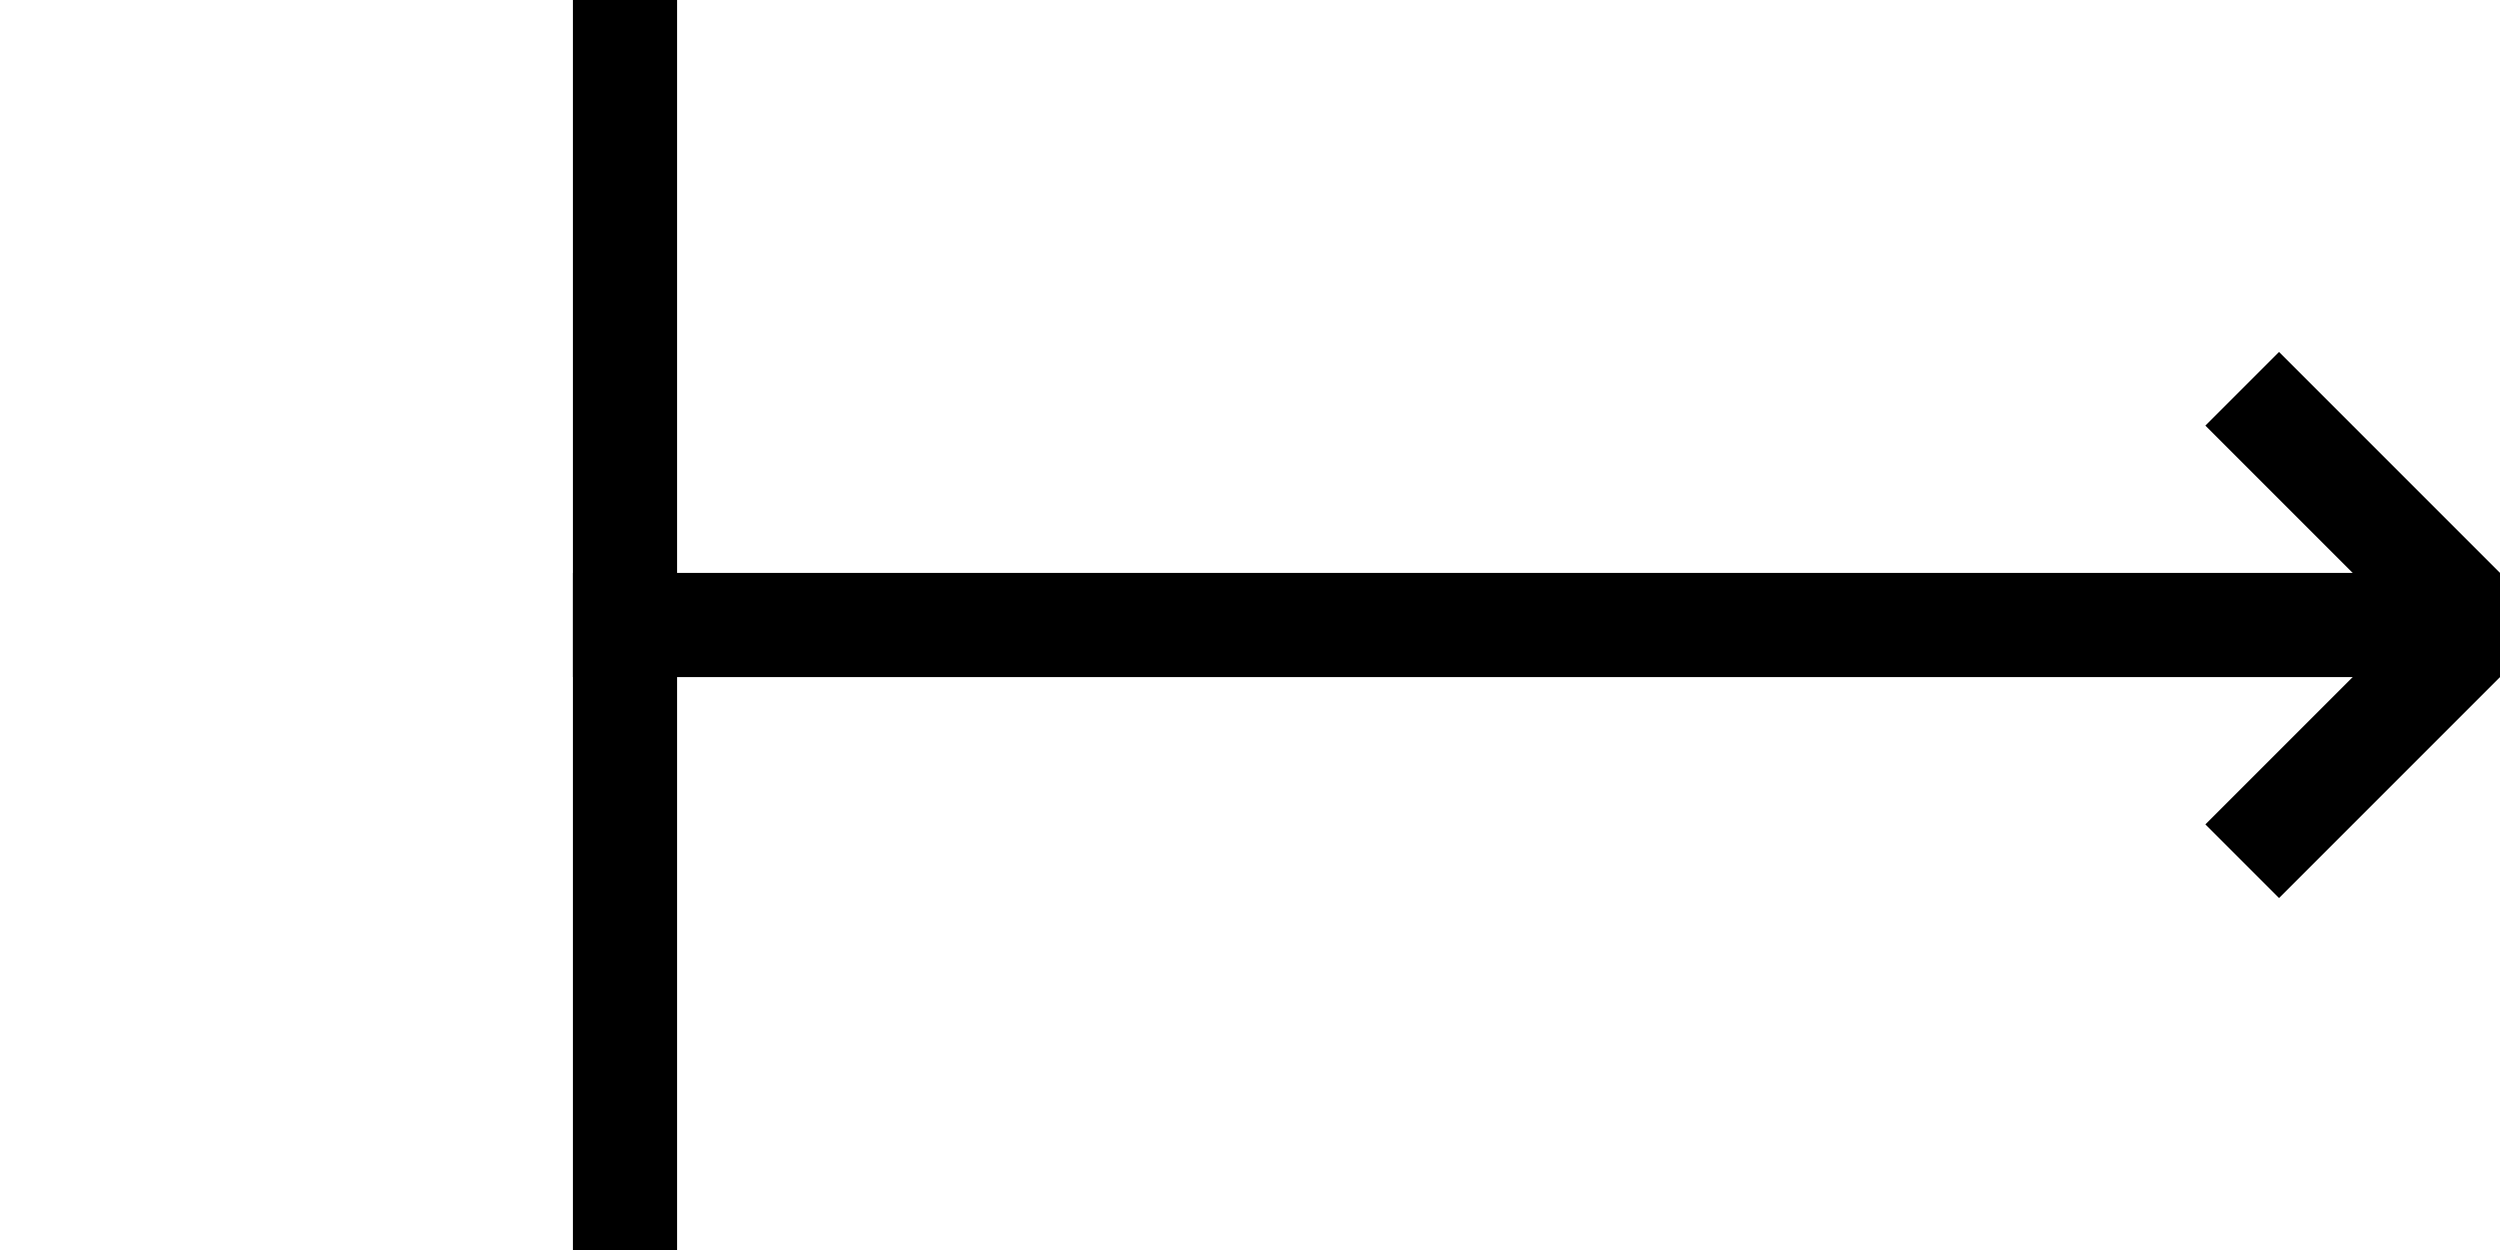 <?xml version="1.0" encoding="UTF-8" standalone="no"?>
<!-- Created with Inkscape (http://www.inkscape.org/) -->

<svg
   width="240px"
   height="120px"
   viewBox="0 0 240 120"
   version="1.1"
   id="SVGRoot"
   sodipodi:docname="lines.svg"
   inkscape:version="1.1.2 (0a00cf5339, 2022-02-04)"
   xmlns:inkscape="http://www.inkscape.org/namespaces/inkscape"
   xmlns:sodipodi="http://sodipodi.sourceforge.net/DTD/sodipodi-0.dtd"
   xmlns="http://www.w3.org/2000/svg"
   xmlns:svg="http://www.w3.org/2000/svg">
  <sodipodi:namedview
     id="namedview869"
     pagecolor="#ffffff"
     bordercolor="#666666"
     borderopacity="1.0"
     inkscape:pageshadow="2"
     inkscape:pageopacity="0.0"
     inkscape:pagecheckerboard="0"
     inkscape:document-units="px"
     showgrid="false"
     inkscape:zoom="2.4666667"
     inkscape:cx="120"
     inkscape:cy="60"
     inkscape:window-width="1362"
     inkscape:window-height="729"
     inkscape:window-x="0"
     inkscape:window-y="18"
     inkscape:window-maximized="1"
     inkscape:current-layer="layer1" />
  <defs
     id="defs864" />
  <g
     inkscape:label="Layer 1"
     inkscape:groupmode="layer"
     id="layer1">
    <rect
       style="fill:#000000"
       id="rect919"
       width="10"
       height="120"
       x="55"
       y="0" />
    <rect
       style="fill:#000000"
       id="rect919-7"
       width="10"
       height="30"
       x="120.815"
       y="178.596"
       transform="rotate(-45)" />
    <rect
       style="fill:#000000"
       id="rect919-7-5"
       width="10"
       height="30"
       x="-215.668"
       y="93.744"
       transform="rotate(-135)" />
    <rect
       style="fill:#000000;stroke-width:1.242"
       id="rect919-3"
       width="10"
       height="185"
       x="55"
       y="-240"
       transform="rotate(90)" />
  </g>
</svg>
